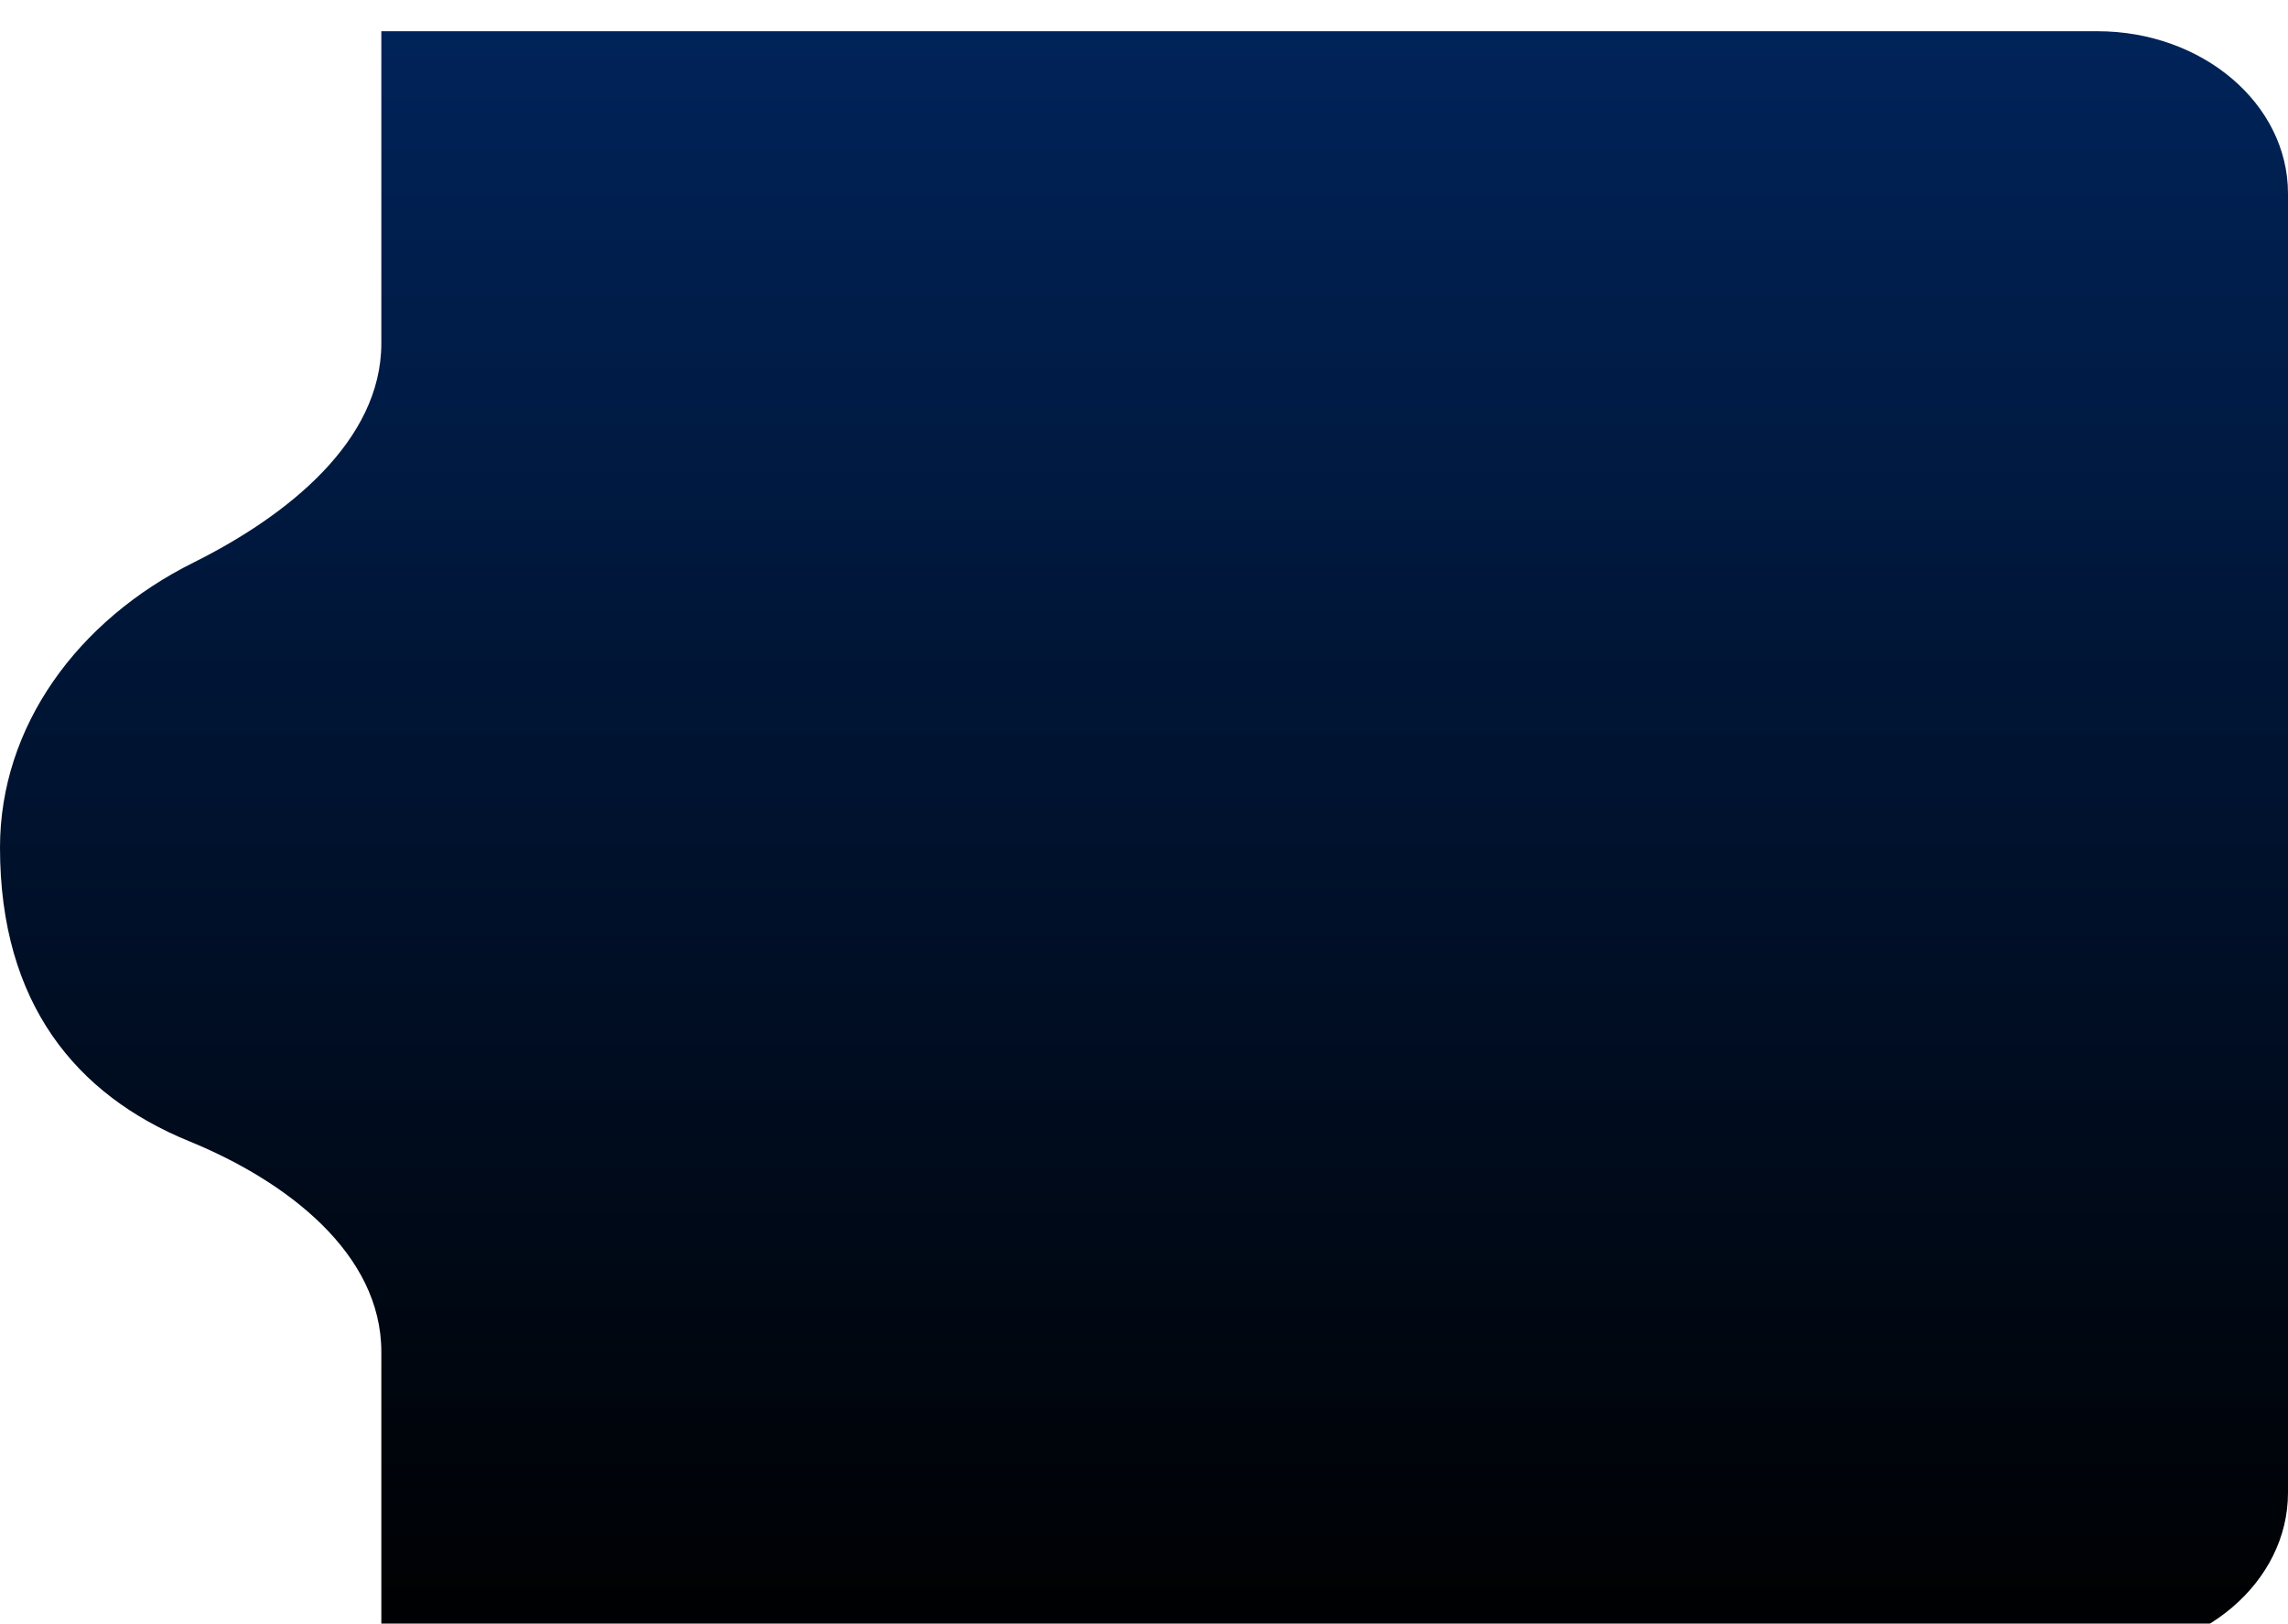 <svg width="293" height="208" viewBox="0 0 293 208" fill="none" xmlns="http://www.w3.org/2000/svg">
<g filter="url(#filter0_bi_1029_13812)">
<path d="M293 187.2C293 198.687 282.068 208 268.583 208L48.833 208L48.833 169.165C48.833 156.618 36.824 147.336 24.225 142.189C16.952 139.216 10.922 134.792 6.697 128.663C2.471 122.529 -2.2353e-05 114.608 -2.1476e-05 104.577C-2.01178e-05 89.041 9.939 75.448 24.785 68.058C36.768 62.092 48.833 52.505 48.833 39.986L48.833 9.17185e-06L268.583 2.8383e-05C282.068 2.95619e-05 293 9.313 293 20.8L293 187.2Z" fill="url(#paint0_linear_1029_13812)"/>
</g>
<defs>
<filter id="filter0_bi_1029_13812" x="-158.2" y="-158.2" width="609.4" height="524.4" filterUnits="userSpaceOnUse" color-interpolation-filters="sRGB">
<feFlood flood-opacity="0" result="BackgroundImageFix"/>
<feGaussianBlur in="BackgroundImageFix" stdDeviation="79.1"/>
<feComposite in2="SourceAlpha" operator="in" result="effect1_backgroundBlur_1029_13812"/>
<feBlend mode="normal" in="SourceGraphic" in2="effect1_backgroundBlur_1029_13812" result="shape"/>
<feColorMatrix in="SourceAlpha" type="matrix" values="0 0 0 0 0 0 0 0 0 0 0 0 0 0 0 0 0 0 127 0" result="hardAlpha"/>
<feOffset dy="4"/>
<feGaussianBlur stdDeviation="88.15"/>
<feComposite in2="hardAlpha" operator="arithmetic" k2="-1" k3="1"/>
<feColorMatrix type="matrix" values="0 0 0 0 1 0 0 0 0 1 0 0 0 0 1 0 0 0 0.12 0"/>
<feBlend mode="normal" in2="shape" result="effect2_innerShadow_1029_13812"/>
</filter>
<linearGradient id="paint0_linear_1029_13812" x1="146.5" y1="1.77101e-05" x2="146.5" y2="208" gradientUnits="userSpaceOnUse">
<stop stop-color="#002359"/>
<stop offset="1"/>
</linearGradient>
</defs>
</svg>
